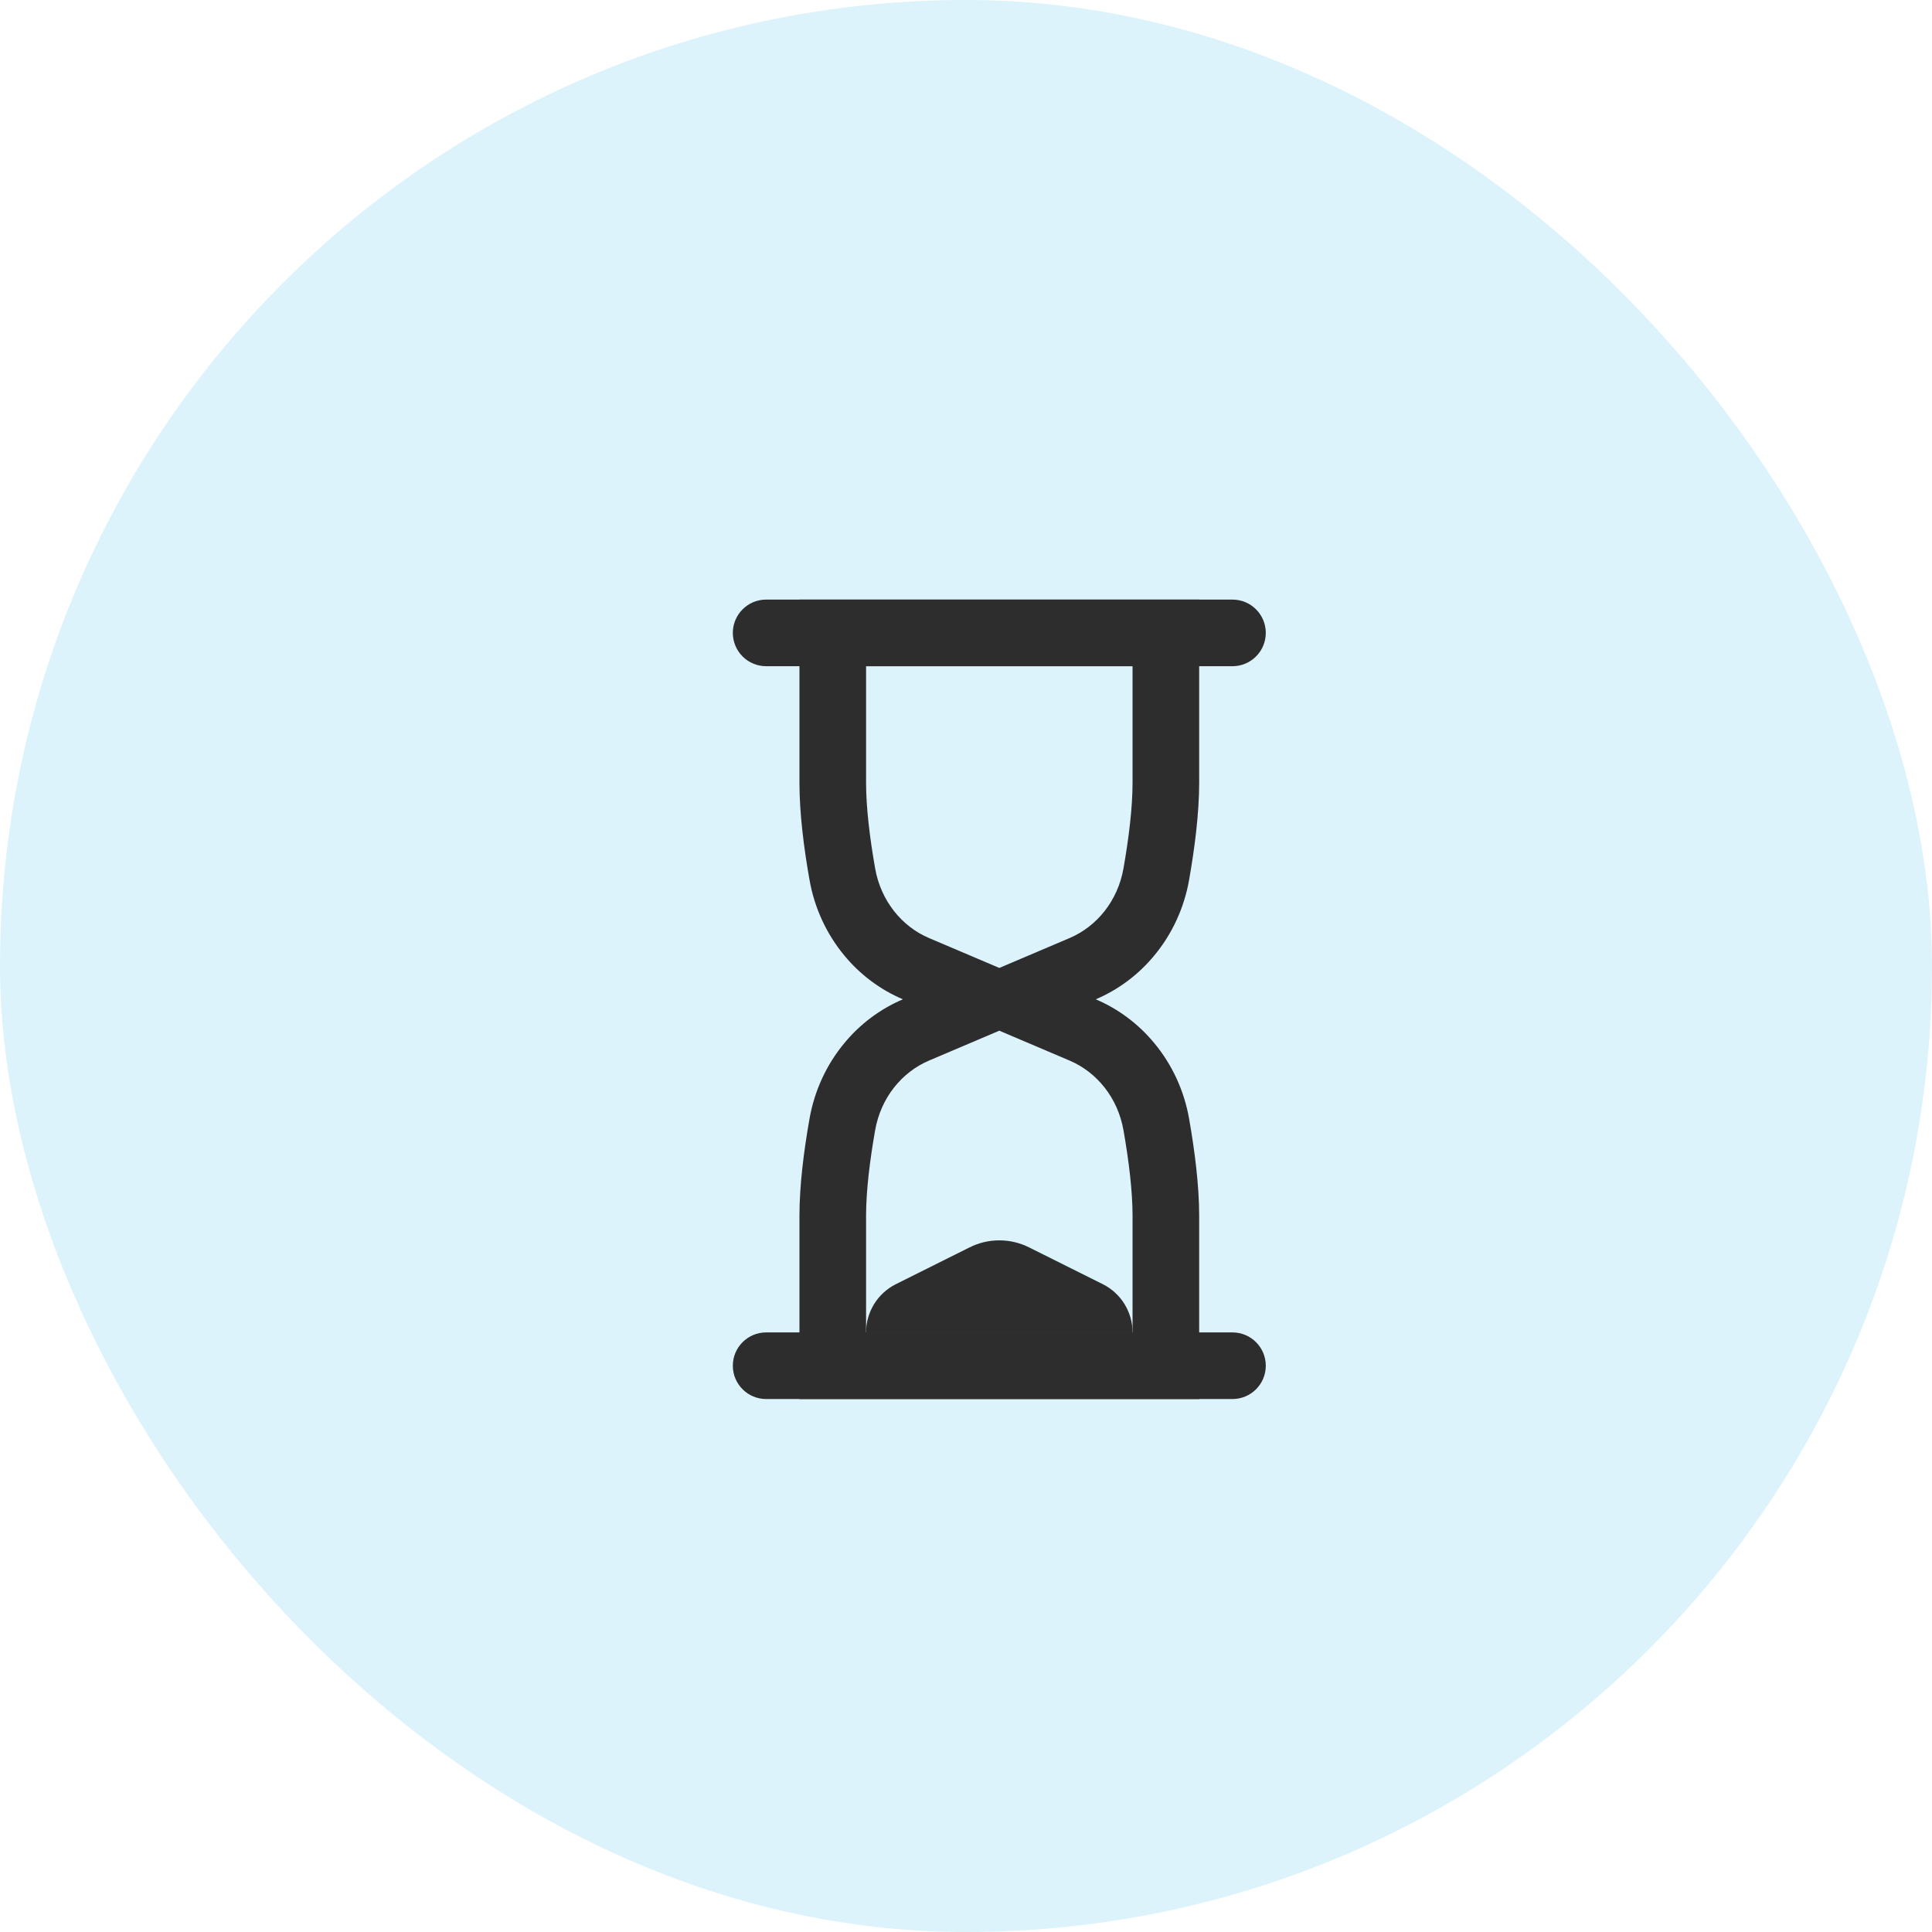 <svg width="29" height="29" viewBox="0 0 29 29" fill="none" xmlns="http://www.w3.org/2000/svg">
<rect width="29" height="29" rx="14.5" fill="#A0DFF4" fill-opacity="0.36"/>
<path fill-rule="evenodd" clip-rule="evenodd" d="M17.329 14.339C17.592 14.021 17.774 13.633 17.849 13.207C17.933 12.728 18 12.206 18 11.75V9H12V11.75C12 12.206 12.066 12.728 12.151 13.207C12.226 13.633 12.408 14.021 12.671 14.339C12.906 14.625 13.207 14.853 13.553 15C13.207 15.147 12.906 15.375 12.671 15.661C12.408 15.979 12.226 16.367 12.151 16.793C12.066 17.272 12 17.794 12 18.25V21H18V18.25C18 17.794 17.933 17.272 17.849 16.793C17.774 16.367 17.592 15.979 17.329 15.661C17.094 15.375 16.793 15.147 16.448 15C16.793 14.853 17.094 14.625 17.329 14.339ZM17 20V18.25C17 17.878 16.944 17.421 16.864 16.966C16.779 16.48 16.465 16.094 16.056 15.92L15 15.471L13.944 15.92C13.535 16.094 13.221 16.48 13.136 16.966C13.056 17.421 13 17.878 13 18.25V20H17ZM15 14.529L16.056 14.08C16.465 13.906 16.779 13.52 16.864 13.034C16.944 12.579 17 12.122 17 11.75V10H13V11.75C13 12.122 13.056 12.579 13.136 13.034C13.221 13.52 13.535 13.906 13.944 14.08L15 14.529Z" fill="#2D2D2D"/>
<path d="M11 20.5C11 20.224 11.224 20 11.5 20H18.5C18.776 20 19 20.224 19 20.5C19 20.776 18.776 21 18.5 21H11.5C11.224 21 11 20.776 11 20.5Z" fill="#2D2D2D"/>
<path d="M11 9.5C11 9.224 11.224 9 11.5 9H18.5C18.776 9 19 9.224 19 9.5C19 9.776 18.776 10 18.5 10H11.5C11.224 10 11 9.776 11 9.5Z" fill="#2D2D2D"/>
<path d="M13 20C13 19.693 13.173 19.413 13.447 19.276L14.553 18.724C14.834 18.583 15.166 18.583 15.447 18.724L16.553 19.276C16.827 19.413 17 19.693 17 20H13Z" fill="#2D2D2D"/>
</svg>

